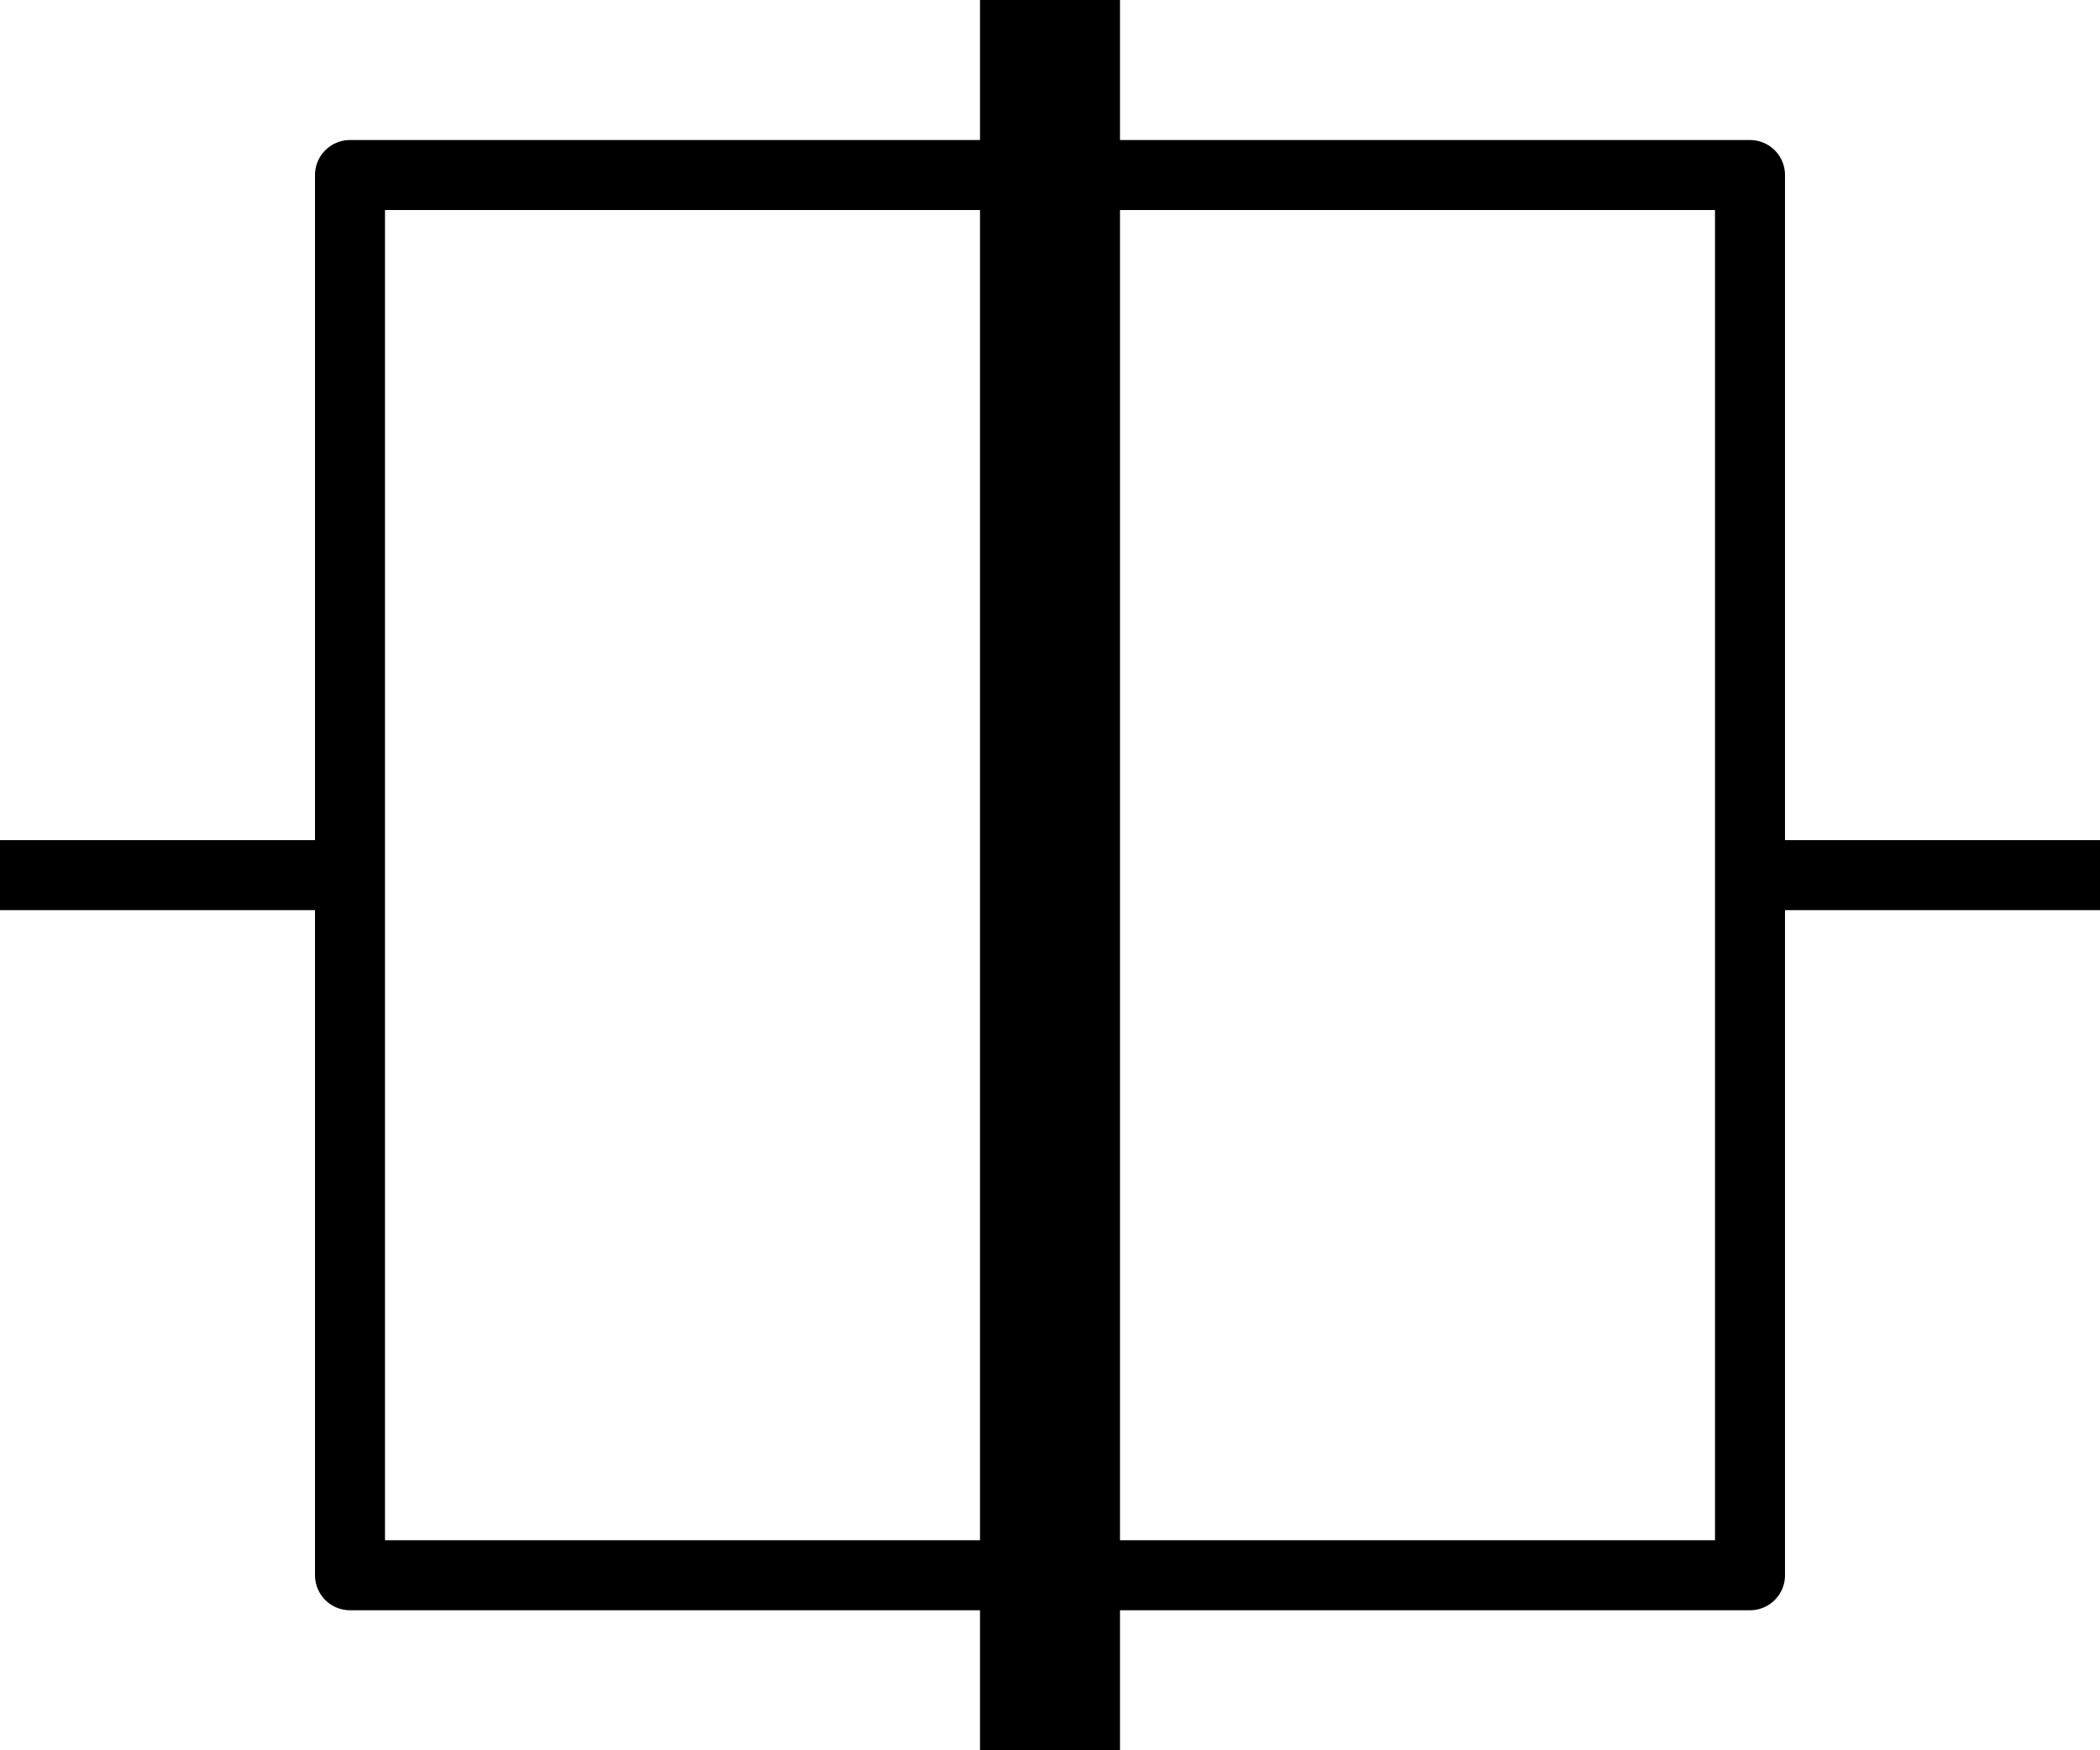 <?xml version="1.0" encoding="UTF-8" standalone="no"?>
<svg
   width="6"
   height="5"
   version="1.1"
   id="svg1"
   xmlns="http://www.w3.org/2000/svg"
   xmlns:svg="http://www.w3.org/2000/svg">
  <defs
     id="defs1" />
  <path
     style="fill:none;stroke:#000000;stroke-width:0.2;stroke-linejoin:round"
     d="m 1,0.5 v 4 h 4 v -4 z"
     id="path1" />
  <path
     style="fill:none;stroke:#000000;stroke-width:0.2;stroke-linejoin:round"
     d="M 0,2.5 H 1"
     id="path3" />
  <path
     style="fill:none;stroke:#000000;stroke-width:0.2;stroke-linejoin:round"
     d="M 5,2.5 H 6"
     id="path4" />
  <path
     style="fill:none;stroke:#000000;stroke-width:0.4;stroke-linejoin:round;stroke-dasharray:none"
     d="M 3,0 V 5"
     id="path5" />
</svg>
